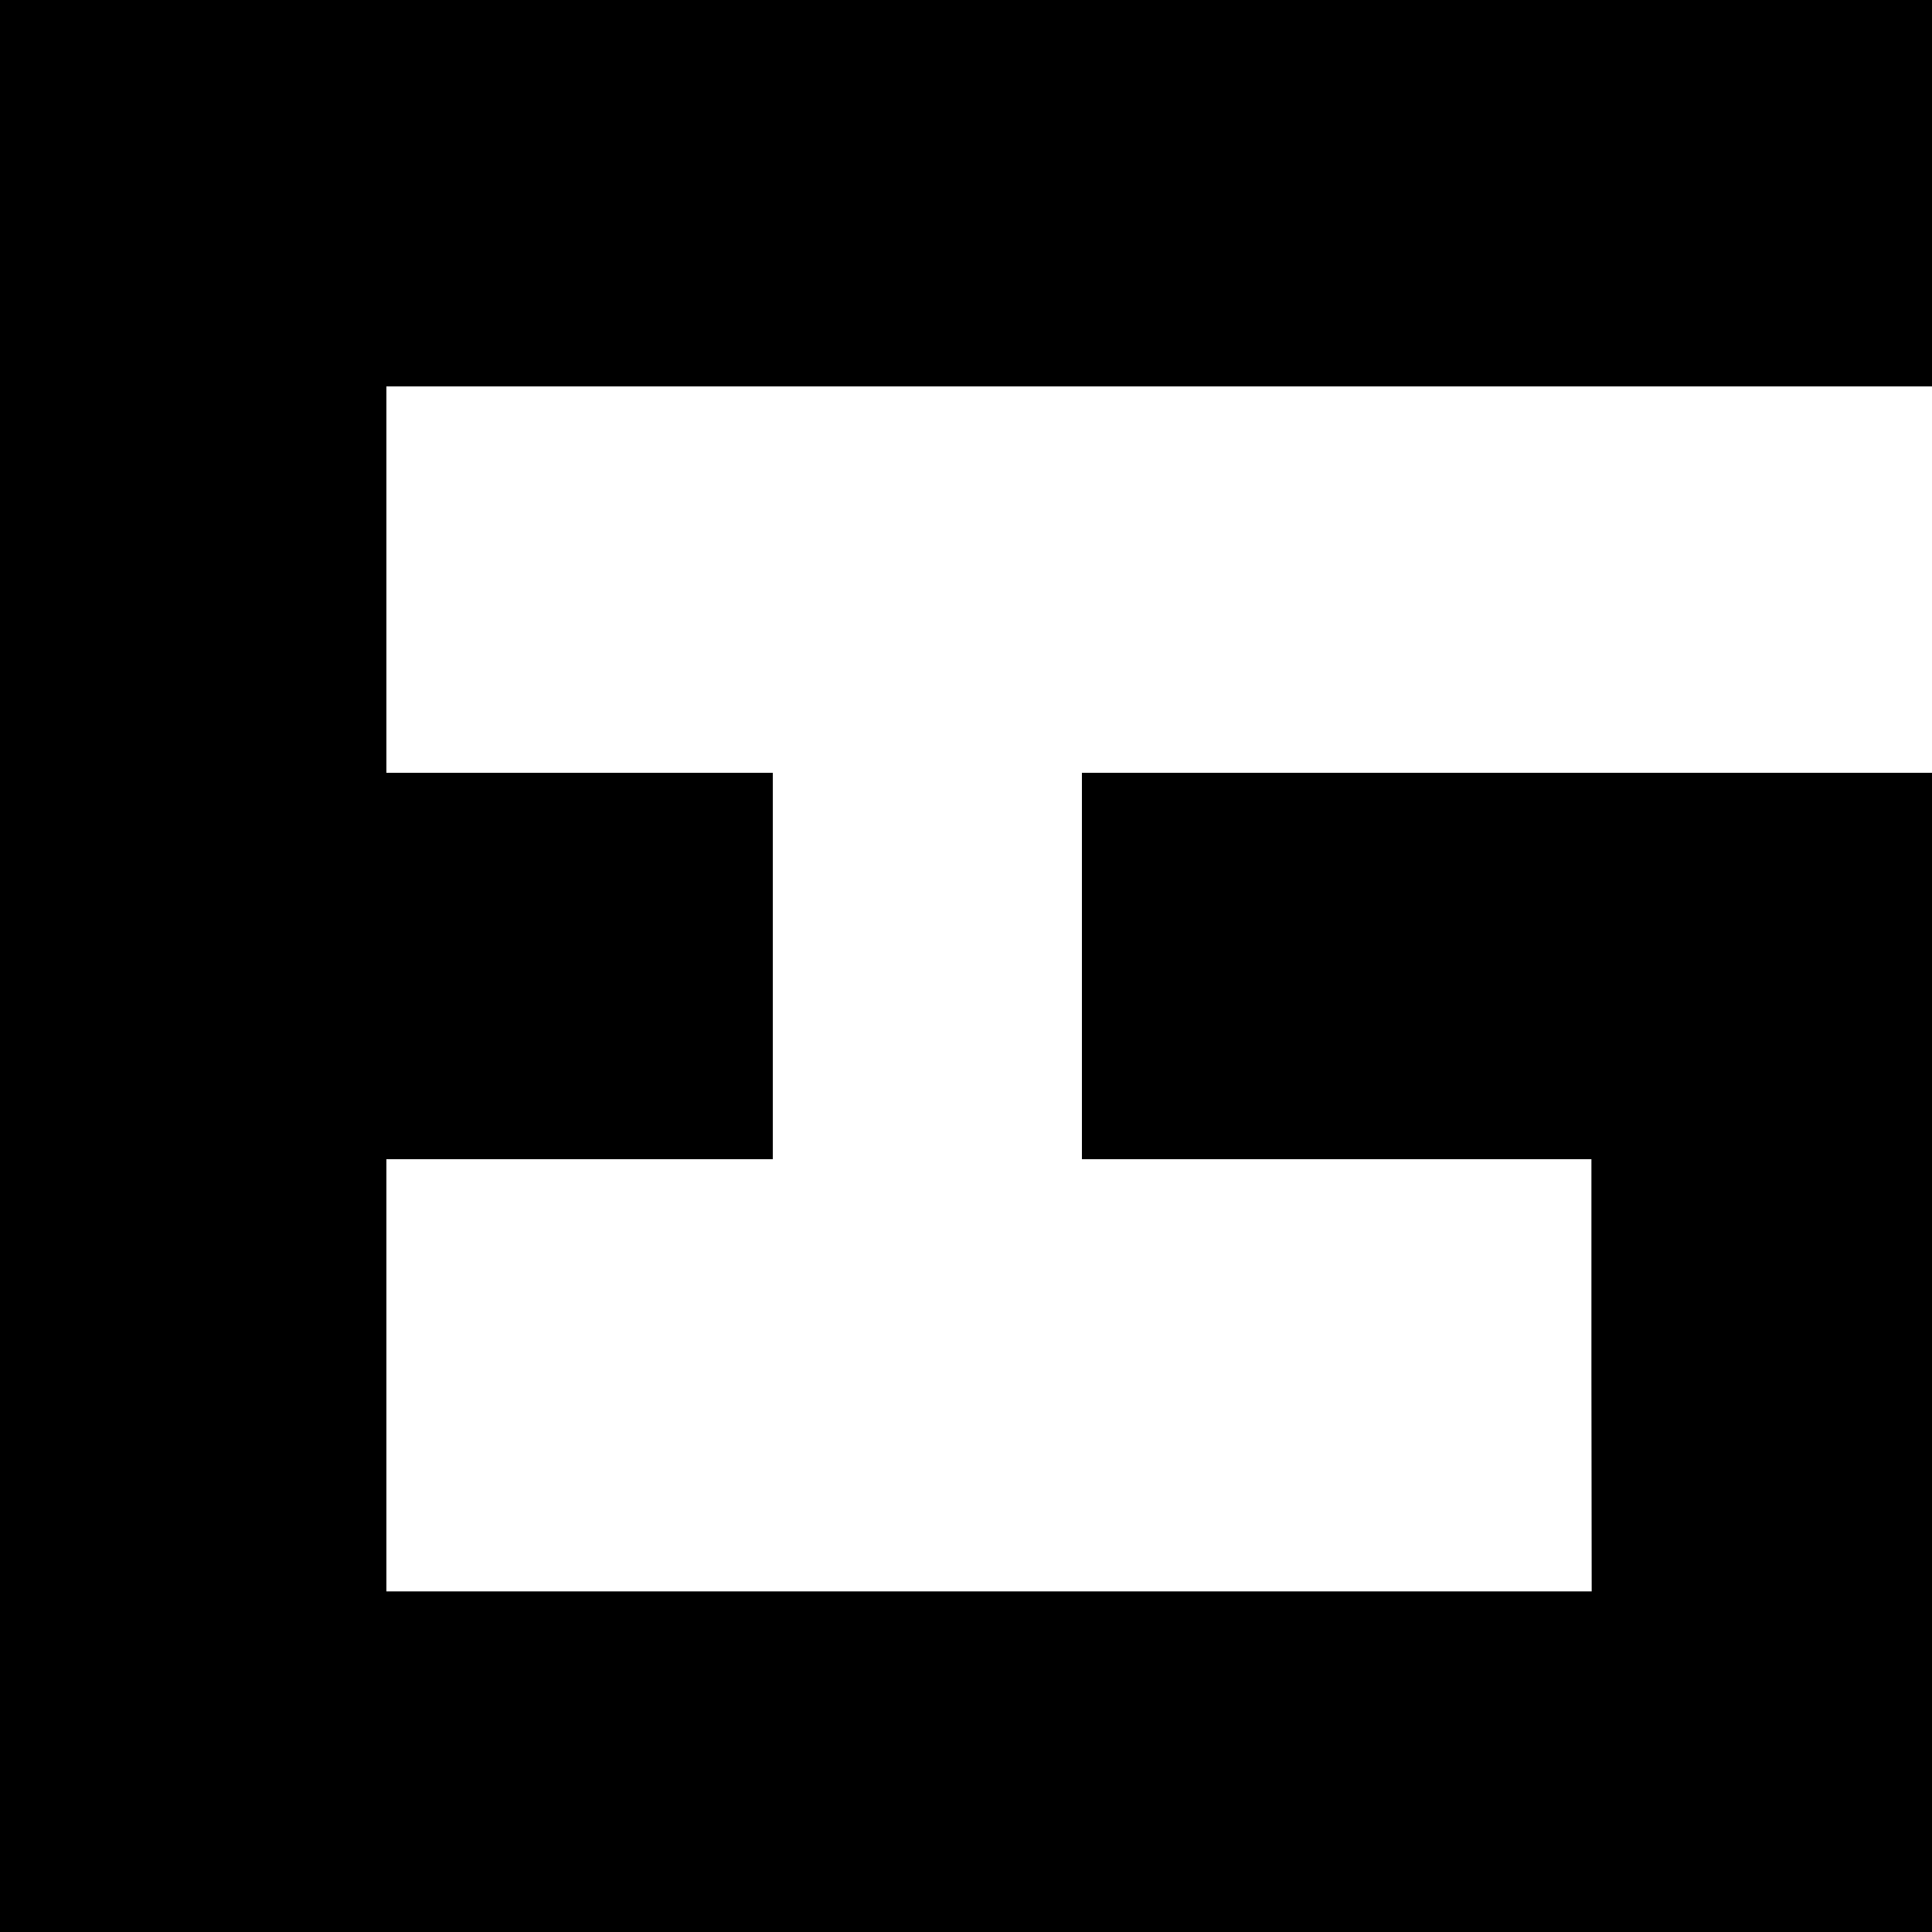 <?xml version="1.0" standalone="no"?>
<!DOCTYPE svg PUBLIC "-//W3C//DTD SVG 20010904//EN"
 "http://www.w3.org/TR/2001/REC-SVG-20010904/DTD/svg10.dtd">
<svg version="1.0" xmlns="http://www.w3.org/2000/svg"
 width="700pt" height="700pt" viewBox="0 0 700 700"
 preserveAspectRatio="xMidYMid meet">
<g transform="translate(0,700) scale(0.1,-0.1)"
fill="#000000" stroke="none">
<path d="M0 3500 l0 -3500 3500 0 3500 0 0 2100 0 2100 -1540 0 -1540 0 0
-700 0 -700 923 0 923 0 0 -783 1 -783 -2184 0 -2183 0 0 783 0 783 700 0 700
0 0 700 0 700 -700 0 -700 0 0 700 0 700 2800 0 2800 0 0 700 0 700 -3500 0
-3500 0 0 -3500z"/>
</g>
</svg>
